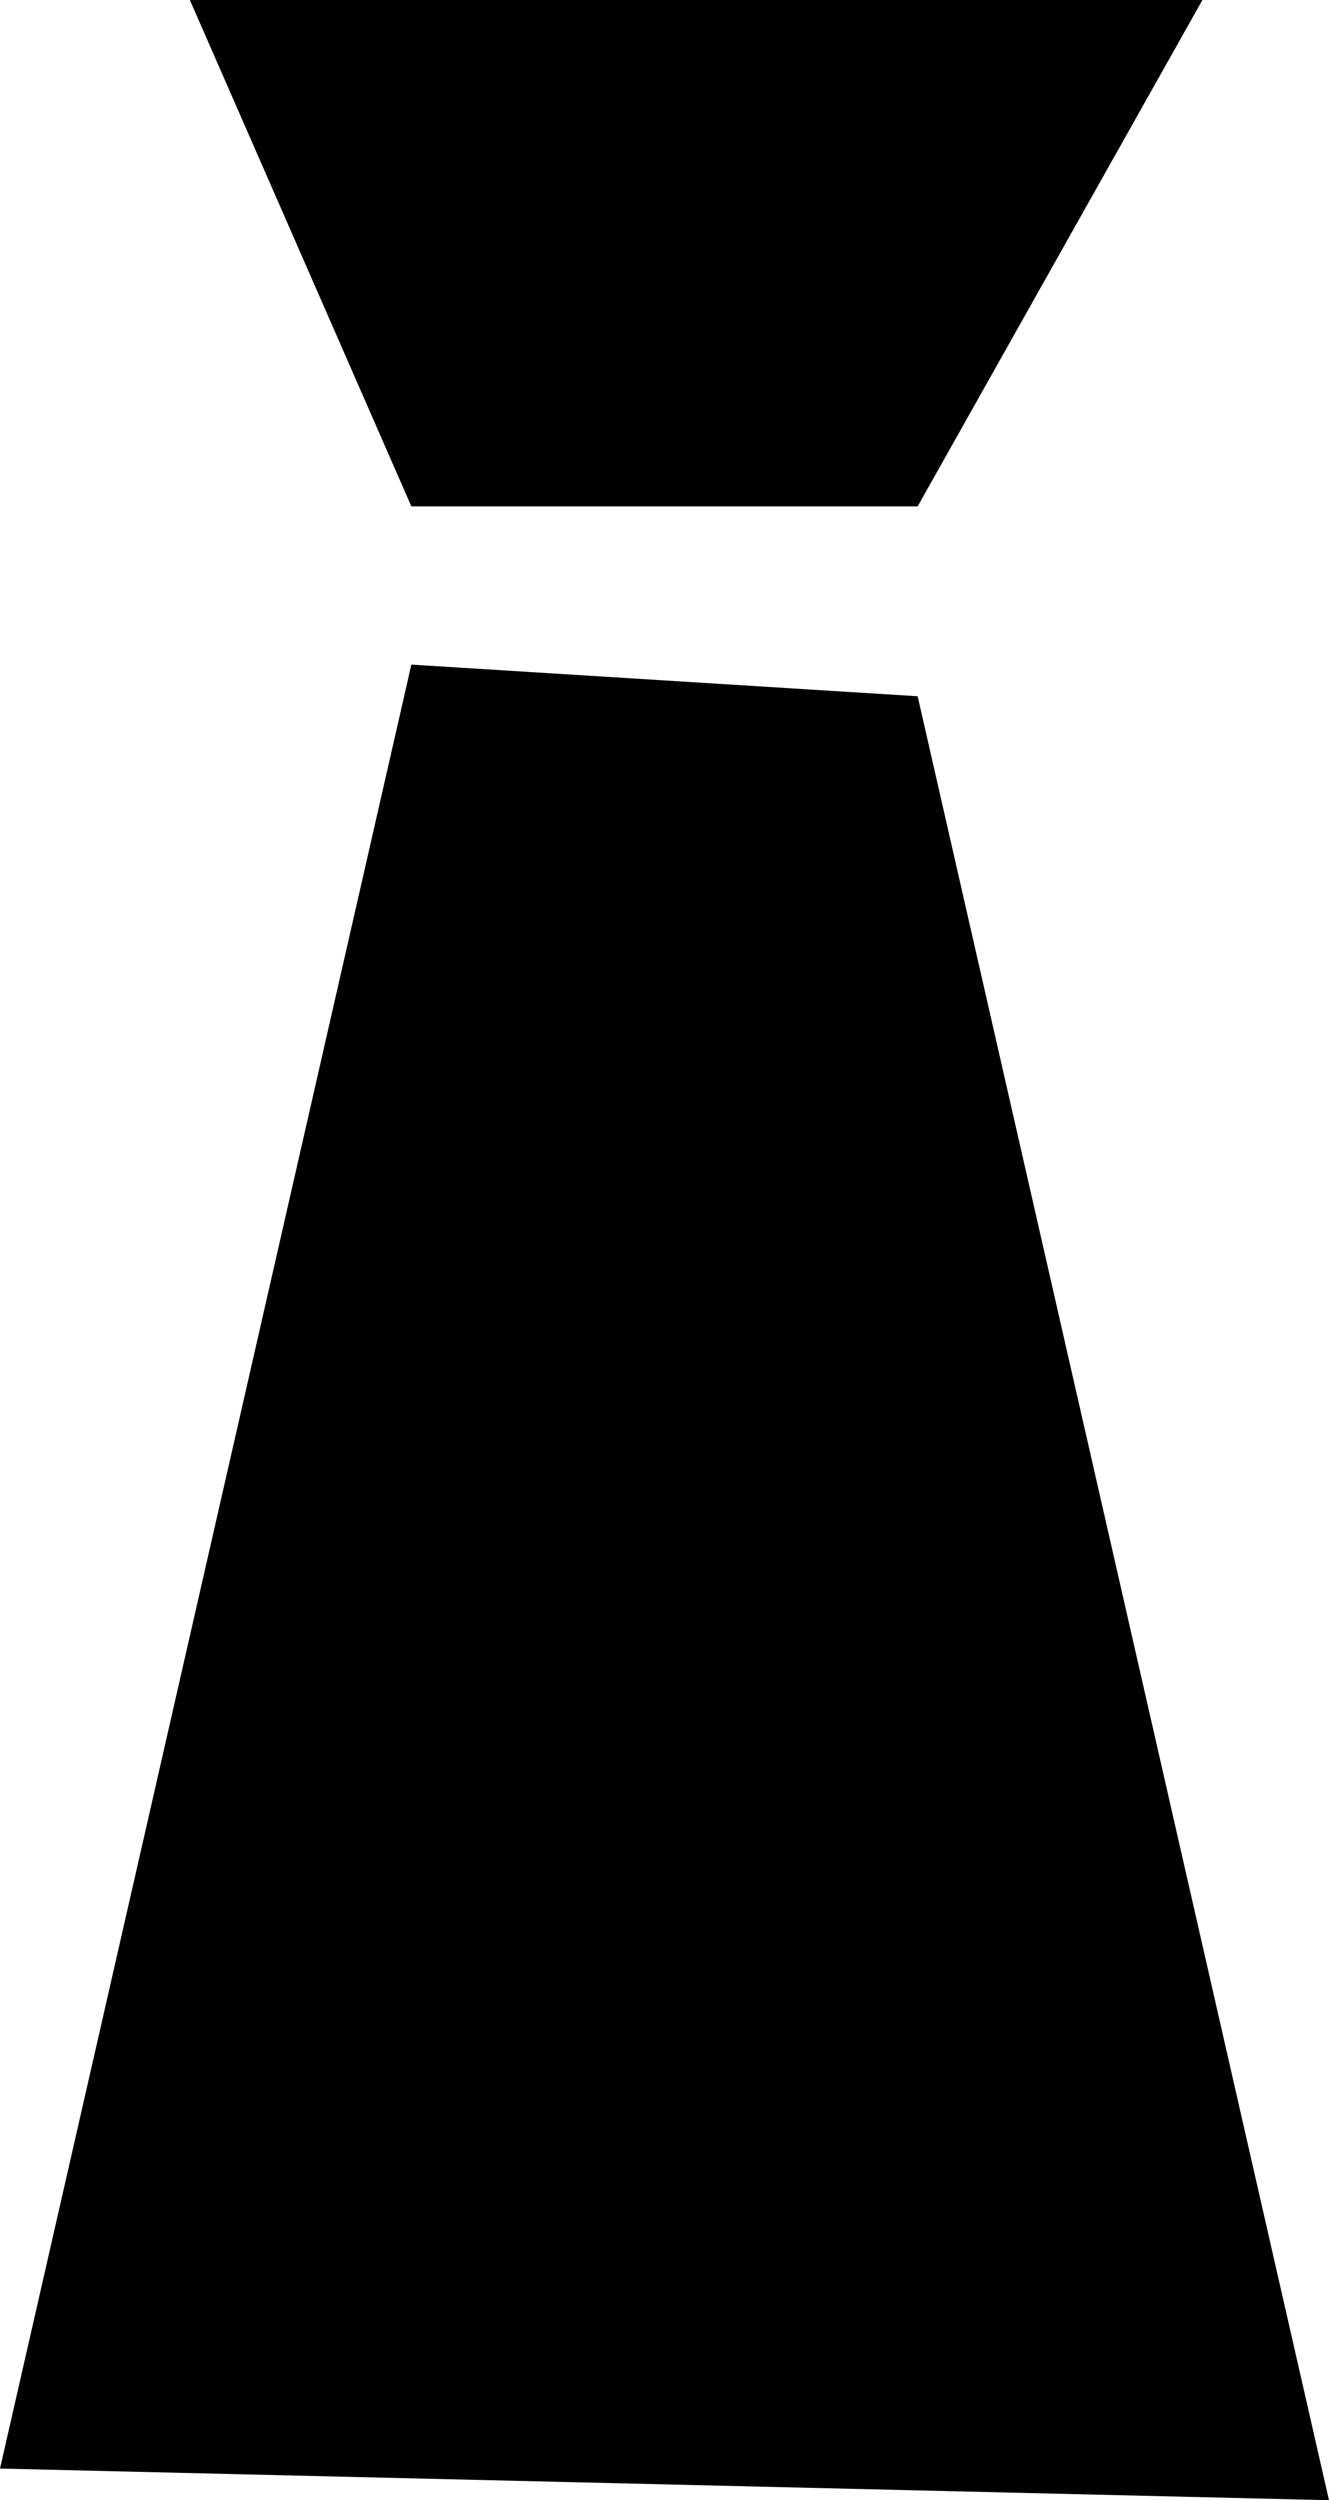 <svg
   xmlns:svg="http://www.w3.org/2000/svg"
   xmlns="http://www.w3.org/2000/svg"
   version="1.1"
   viewBox="0 0 42 79"
   fill="black">
  <g
     transform="translate(-629,-204.362)">
    <path
       d="m 629,282.362 13,-57 16,1 13,57 z" />
    <path
       d="m 635,204.362 7,16 16,0 9,-16 z" />
  </g>
</svg>
